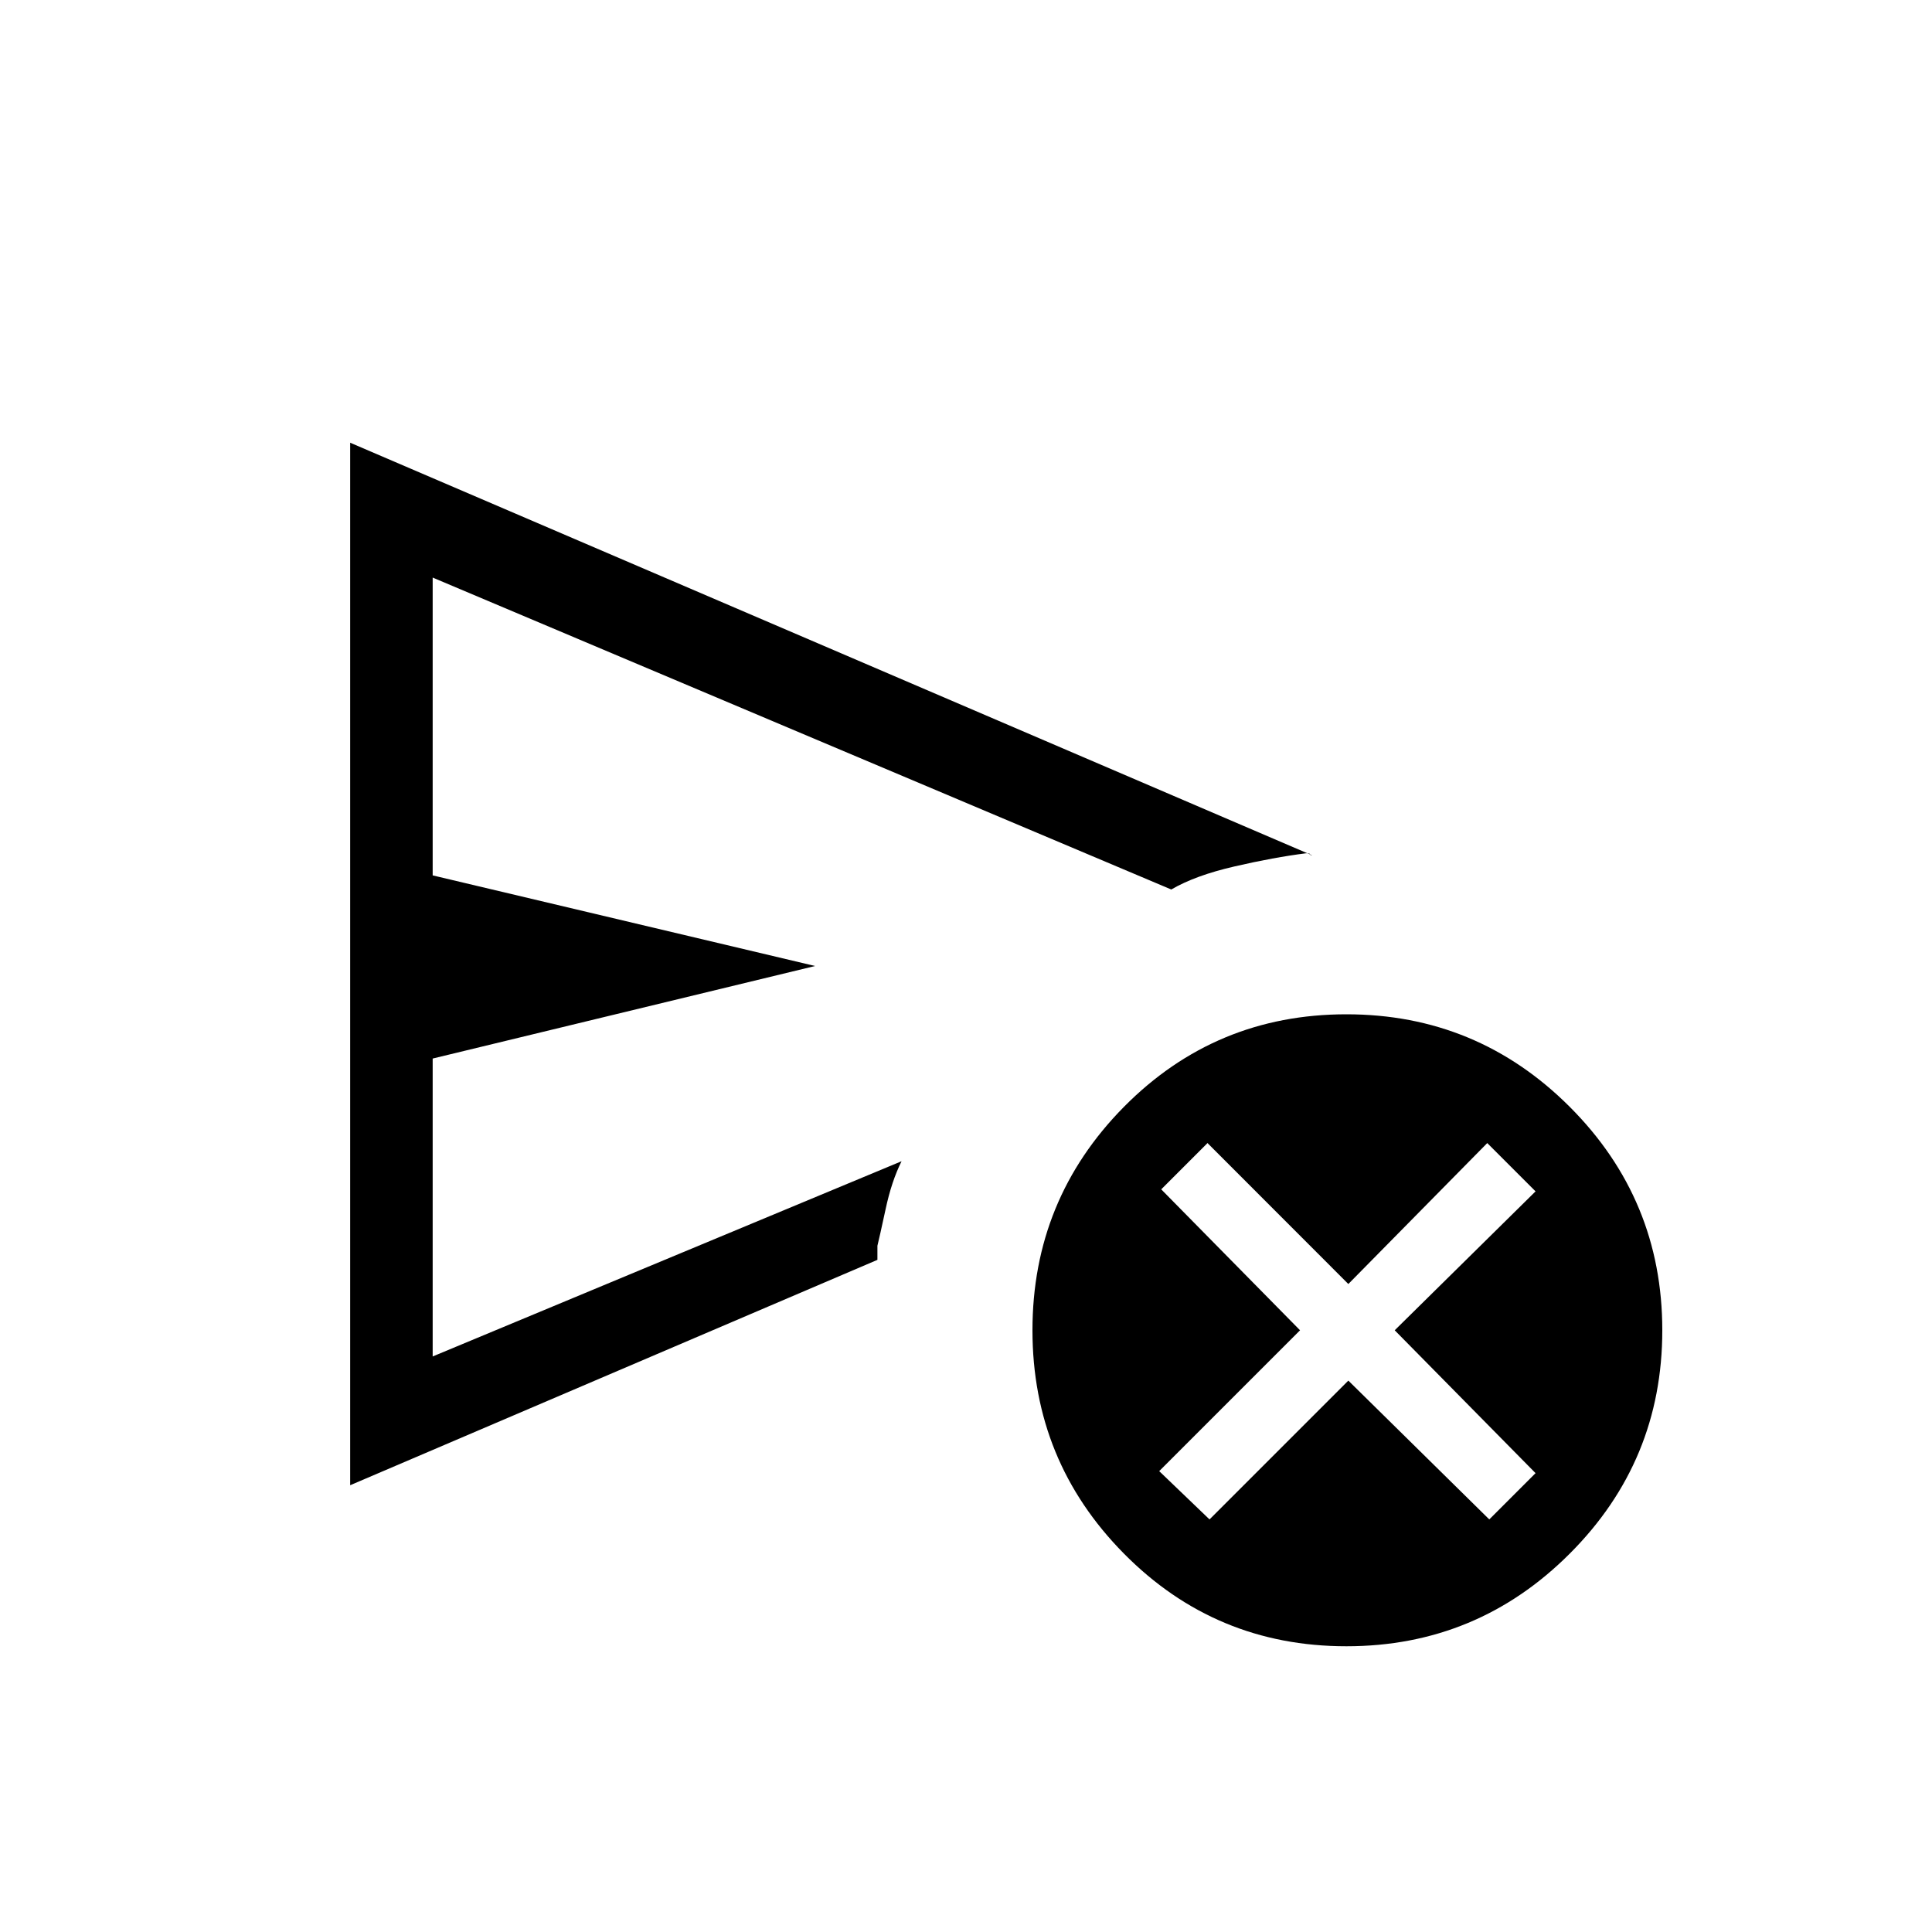 <svg xmlns="http://www.w3.org/2000/svg" height="20" width="20"><path d="M3.625 15.375V4.583L13.583 8.854Q13.562 8.854 13.562 8.844Q13.562 8.833 13.521 8.833Q13.188 8.875 12.781 8.969Q12.375 9.062 12.125 9.208L4.479 5.979V9.062L8.438 10L4.479 10.958V14.042L9.333 12.021Q9.229 12.229 9.167 12.521Q9.104 12.812 9.083 12.896Q9.083 12.896 9.083 12.969Q9.083 13.042 9.083 13.042ZM13.938 17.042Q12.583 17.042 11.635 16.083Q10.688 15.125 10.688 13.771Q10.688 12.417 11.635 11.458Q12.583 10.5 13.938 10.5Q15.292 10.5 16.25 11.458Q17.208 12.417 17.208 13.771Q17.208 15.125 16.25 16.083Q15.292 17.042 13.938 17.042ZM4.479 12.021Q4.479 11.083 4.479 10.312Q4.479 9.542 4.479 9.208V5.979V9.062V10.958V14.042ZM12.521 15.729 13.958 14.292 15.417 15.729 15.896 15.25 14.438 13.771 15.896 12.333 15.396 11.833 13.958 13.292 12.5 11.833 12.021 12.312 13.458 13.771 12 15.229Z"/></svg>